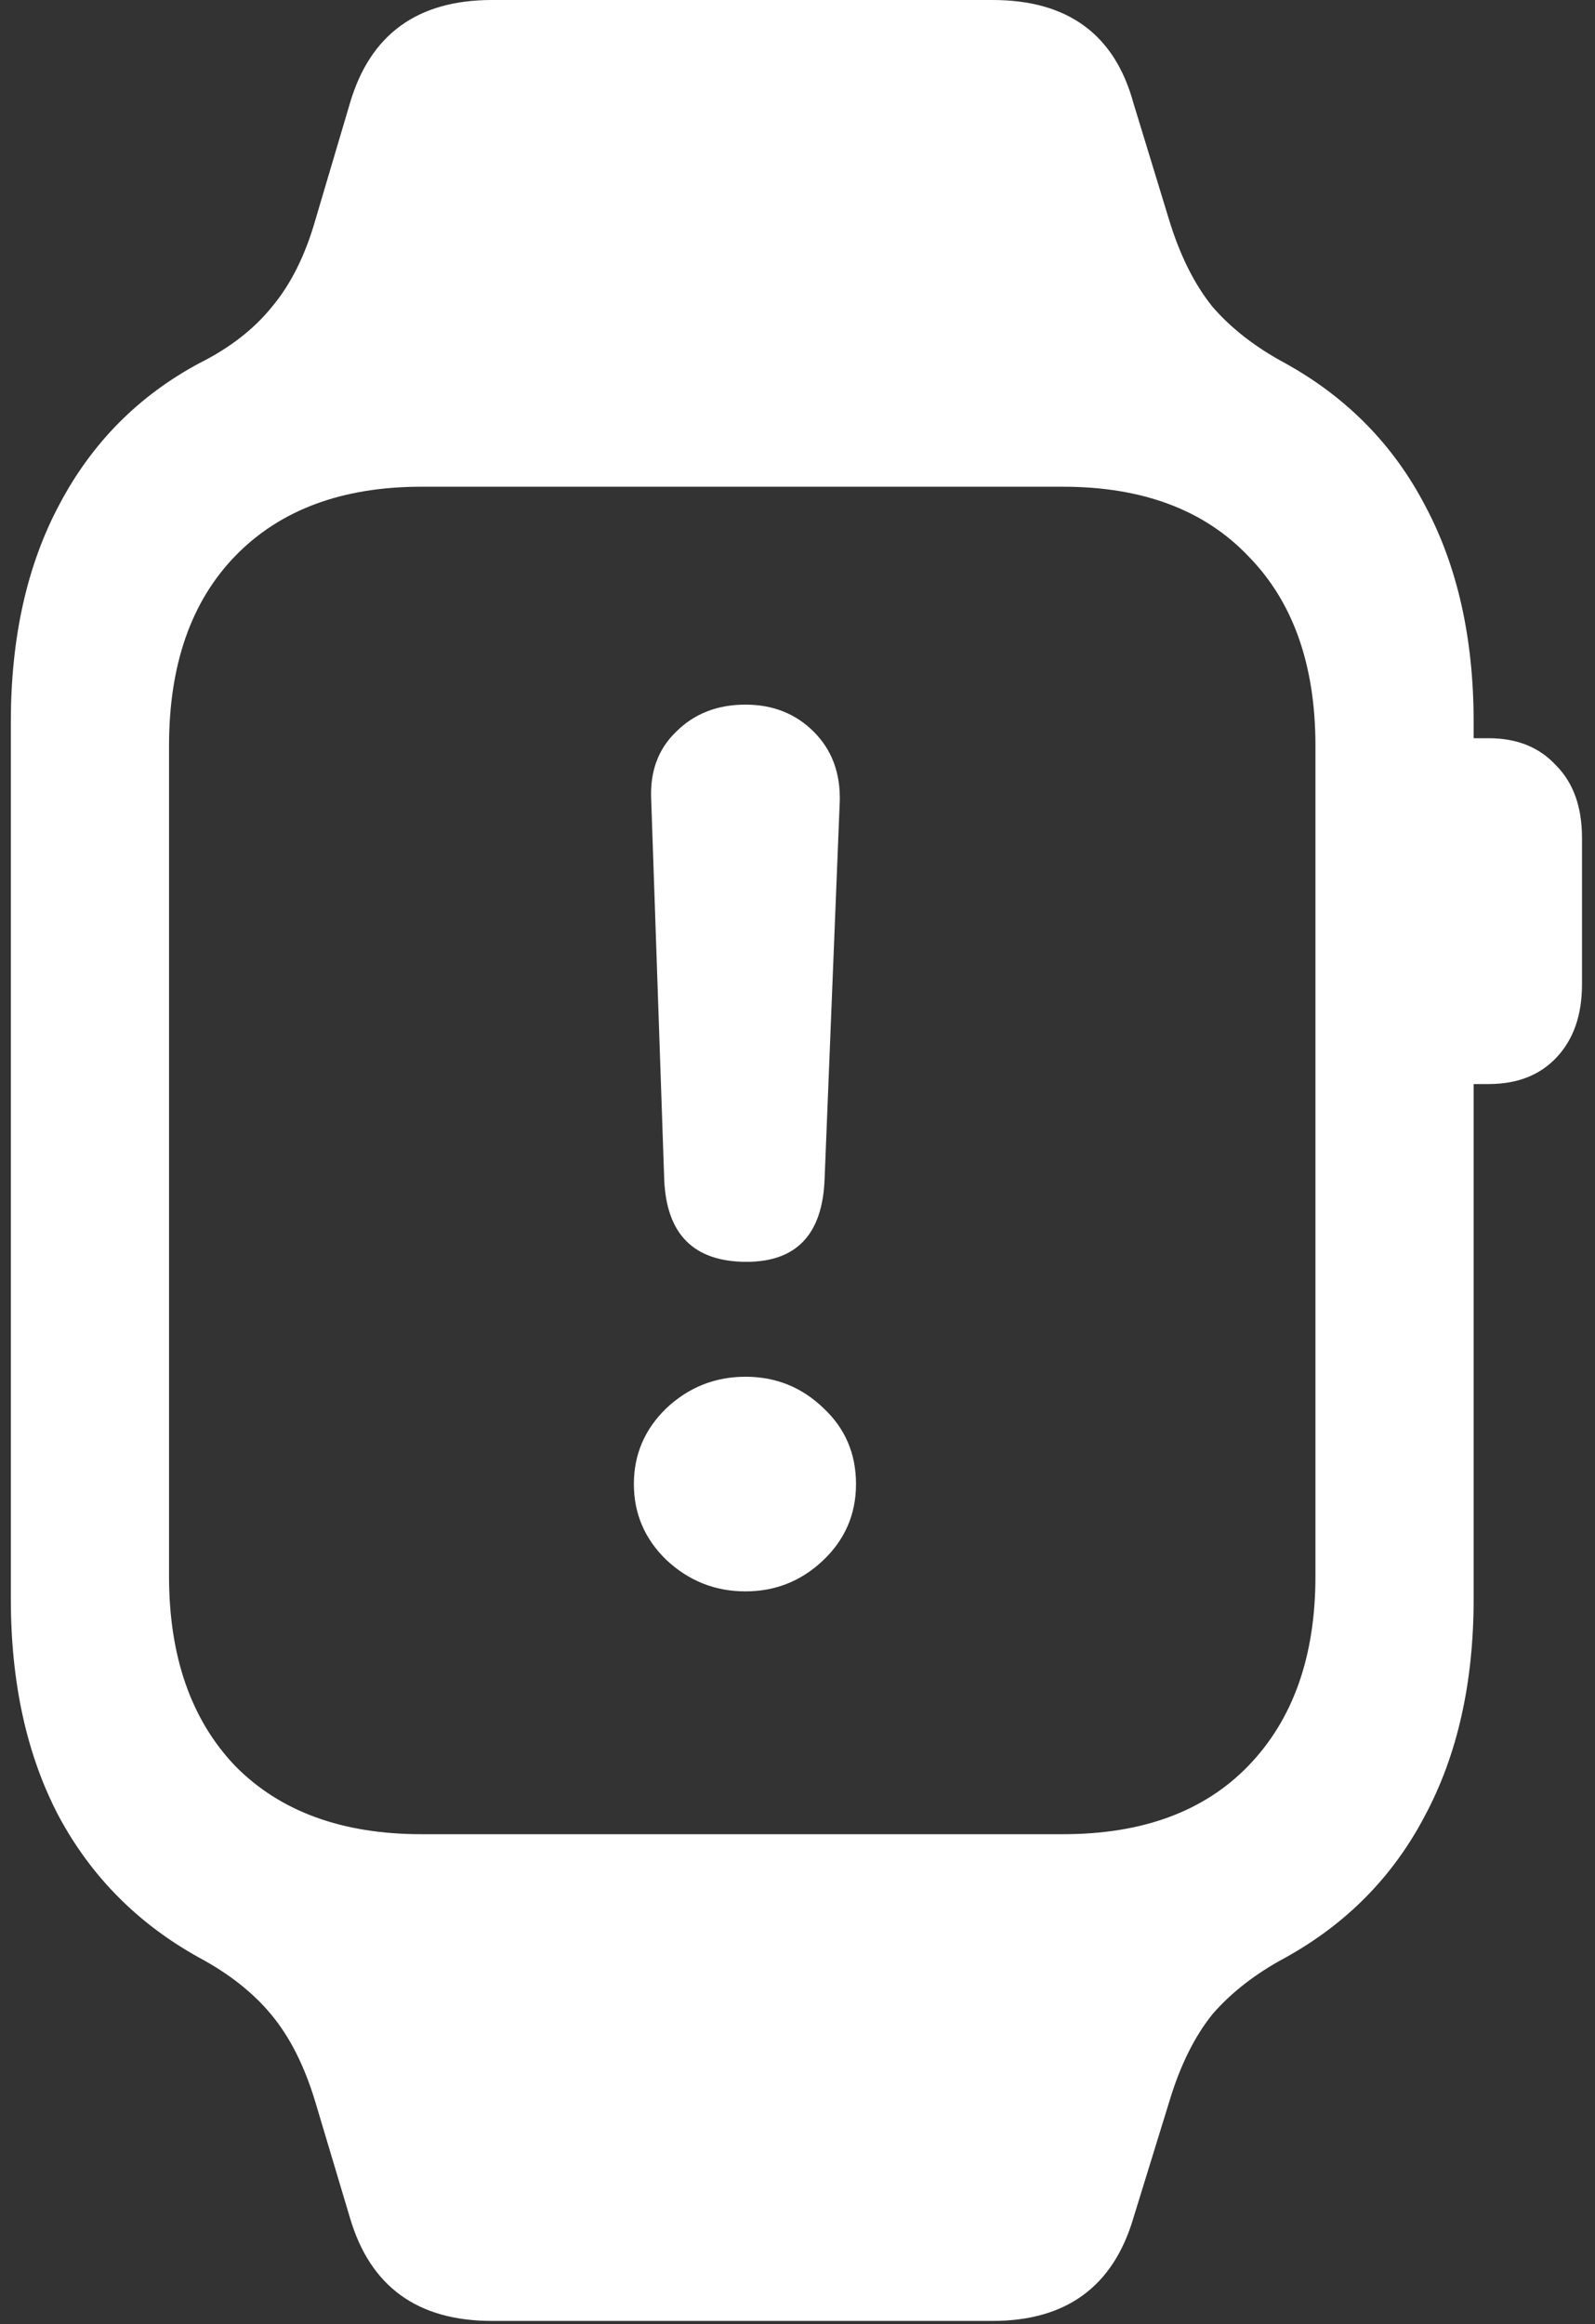 <svg width="92" height="134" viewBox="0 0 92 134" fill="none" xmlns="http://www.w3.org/2000/svg">
<rect x="0" y="0" width="92" height="134" fill="#333333" stroke="none"/>
<path d="M0.625 92.188C0.625 97.021 1.542 101.188 3.375 104.688C5.25 108.188 7.958 110.917 11.5 112.875C13.208 113.792 14.583 114.875 15.625 116.125C16.708 117.417 17.562 119.104 18.188 121.188L20.188 127.875C21.354 131.833 24.083 133.812 28.375 133.812H57.25C61.5 133.812 64.208 131.833 65.375 127.875L67.438 121.188C68.062 119.104 68.896 117.417 69.938 116.125C71.021 114.875 72.417 113.792 74.125 112.875C77.667 110.917 80.354 108.188 82.188 104.688C84.062 101.188 85 97.021 85 92.188V41.625C85 36.792 84.062 32.625 82.188 29.125C80.354 25.625 77.667 22.896 74.125 20.938C72.417 20.021 71.021 18.938 69.938 17.688C68.896 16.396 68.062 14.729 67.438 12.688L65.375 5.938C64.292 1.979 61.583 0 57.25 0H28.375C24.083 0 21.354 1.979 20.188 5.938L18.188 12.688C17.604 14.729 16.771 16.396 15.688 17.688C14.646 18.979 13.25 20.062 11.5 20.938C8 22.812 5.312 25.521 3.438 29.062C1.562 32.562 0.625 36.75 0.625 41.625V92.188ZM9.75 90.875V43C9.75 38.333 11.021 34.688 13.562 32.062C16.146 29.396 19.729 28.062 24.312 28.062H61.312C65.896 28.062 69.458 29.396 72 32.062C74.583 34.688 75.875 38.333 75.875 43V90.875C75.875 95.5 74.583 99.146 72 101.812C69.458 104.438 65.896 105.75 61.312 105.75H24.312C19.729 105.75 16.146 104.438 13.562 101.812C11.021 99.146 9.75 95.5 9.75 90.875ZM83.625 62.5H85.875C87.5 62.5 88.792 62 89.75 61C90.75 59.958 91.25 58.542 91.25 56.75V48.312C91.25 46.521 90.75 45.125 89.75 44.125C88.792 43.083 87.5 42.562 85.875 42.562H83.625V62.5ZM43.062 72.75C45.938 72.75 47.438 71.167 47.562 68L48.438 46.188C48.479 44.562 47.979 43.229 46.938 42.188C45.896 41.146 44.583 40.625 43 40.625C41.375 40.625 40.042 41.146 39 42.188C37.958 43.188 37.479 44.5 37.562 46.125L38.312 68C38.438 71.167 40.021 72.75 43.062 72.75ZM43 91.75C44.708 91.75 46.188 91.167 47.438 90C48.729 88.792 49.375 87.312 49.375 85.562C49.375 83.812 48.75 82.354 47.5 81.188C46.25 79.979 44.75 79.375 43 79.375C41.25 79.375 39.729 79.979 38.438 81.188C37.188 82.396 36.562 83.854 36.562 85.562C36.562 87.271 37.188 88.729 38.438 89.938C39.729 91.146 41.25 91.75 43 91.75Z" fill="white"/>
</svg>
